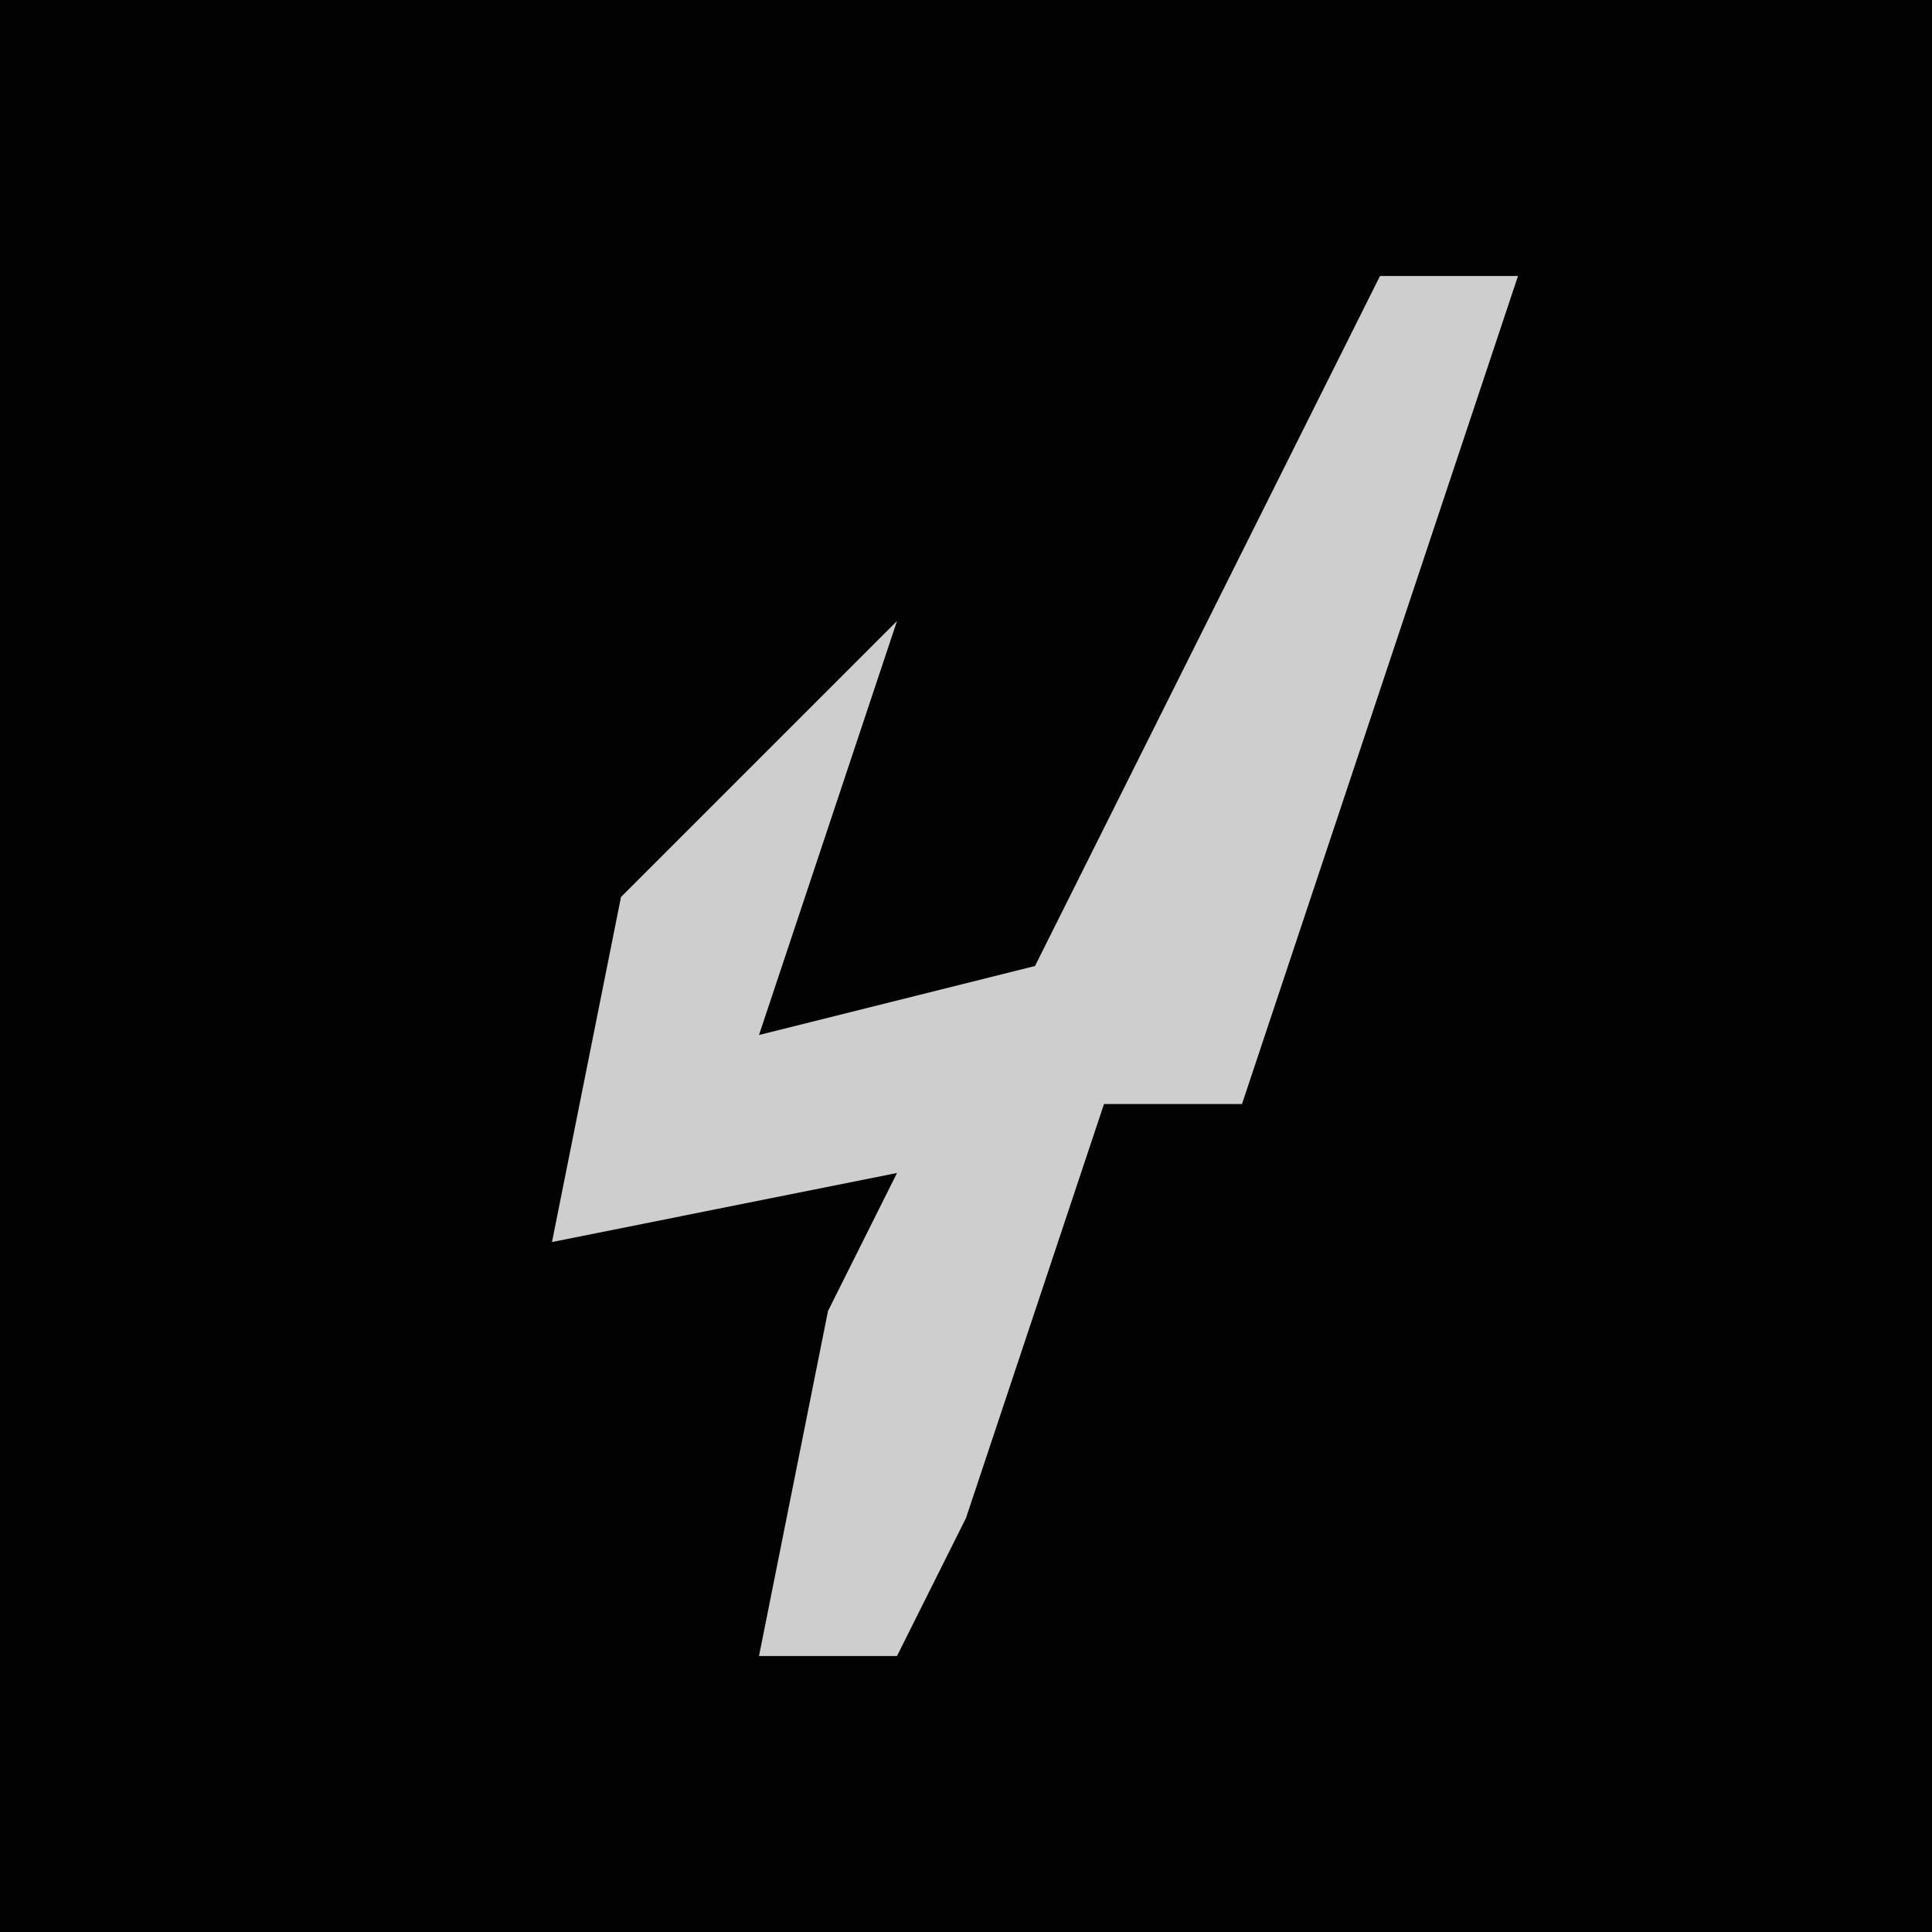 <?xml version="1.0" encoding="UTF-8"?>
<svg version="1.1" xmlns="http://www.w3.org/2000/svg" width="28" height="28">
<path d="M0,0 L28,0 L28,28 L0,28 Z " fill="#020202" transform="translate(0,0)"/>
<path d="M0,0 L2,0 L0,6 L-2,12 L-4,12 L-6,18 L-7,20 L-9,20 L-8,15 L-7,13 L-12,14 L-11,9 L-7,5 L-9,11 L-5,10 Z " fill="#CECECE" transform="translate(20,4)"/>
</svg>

